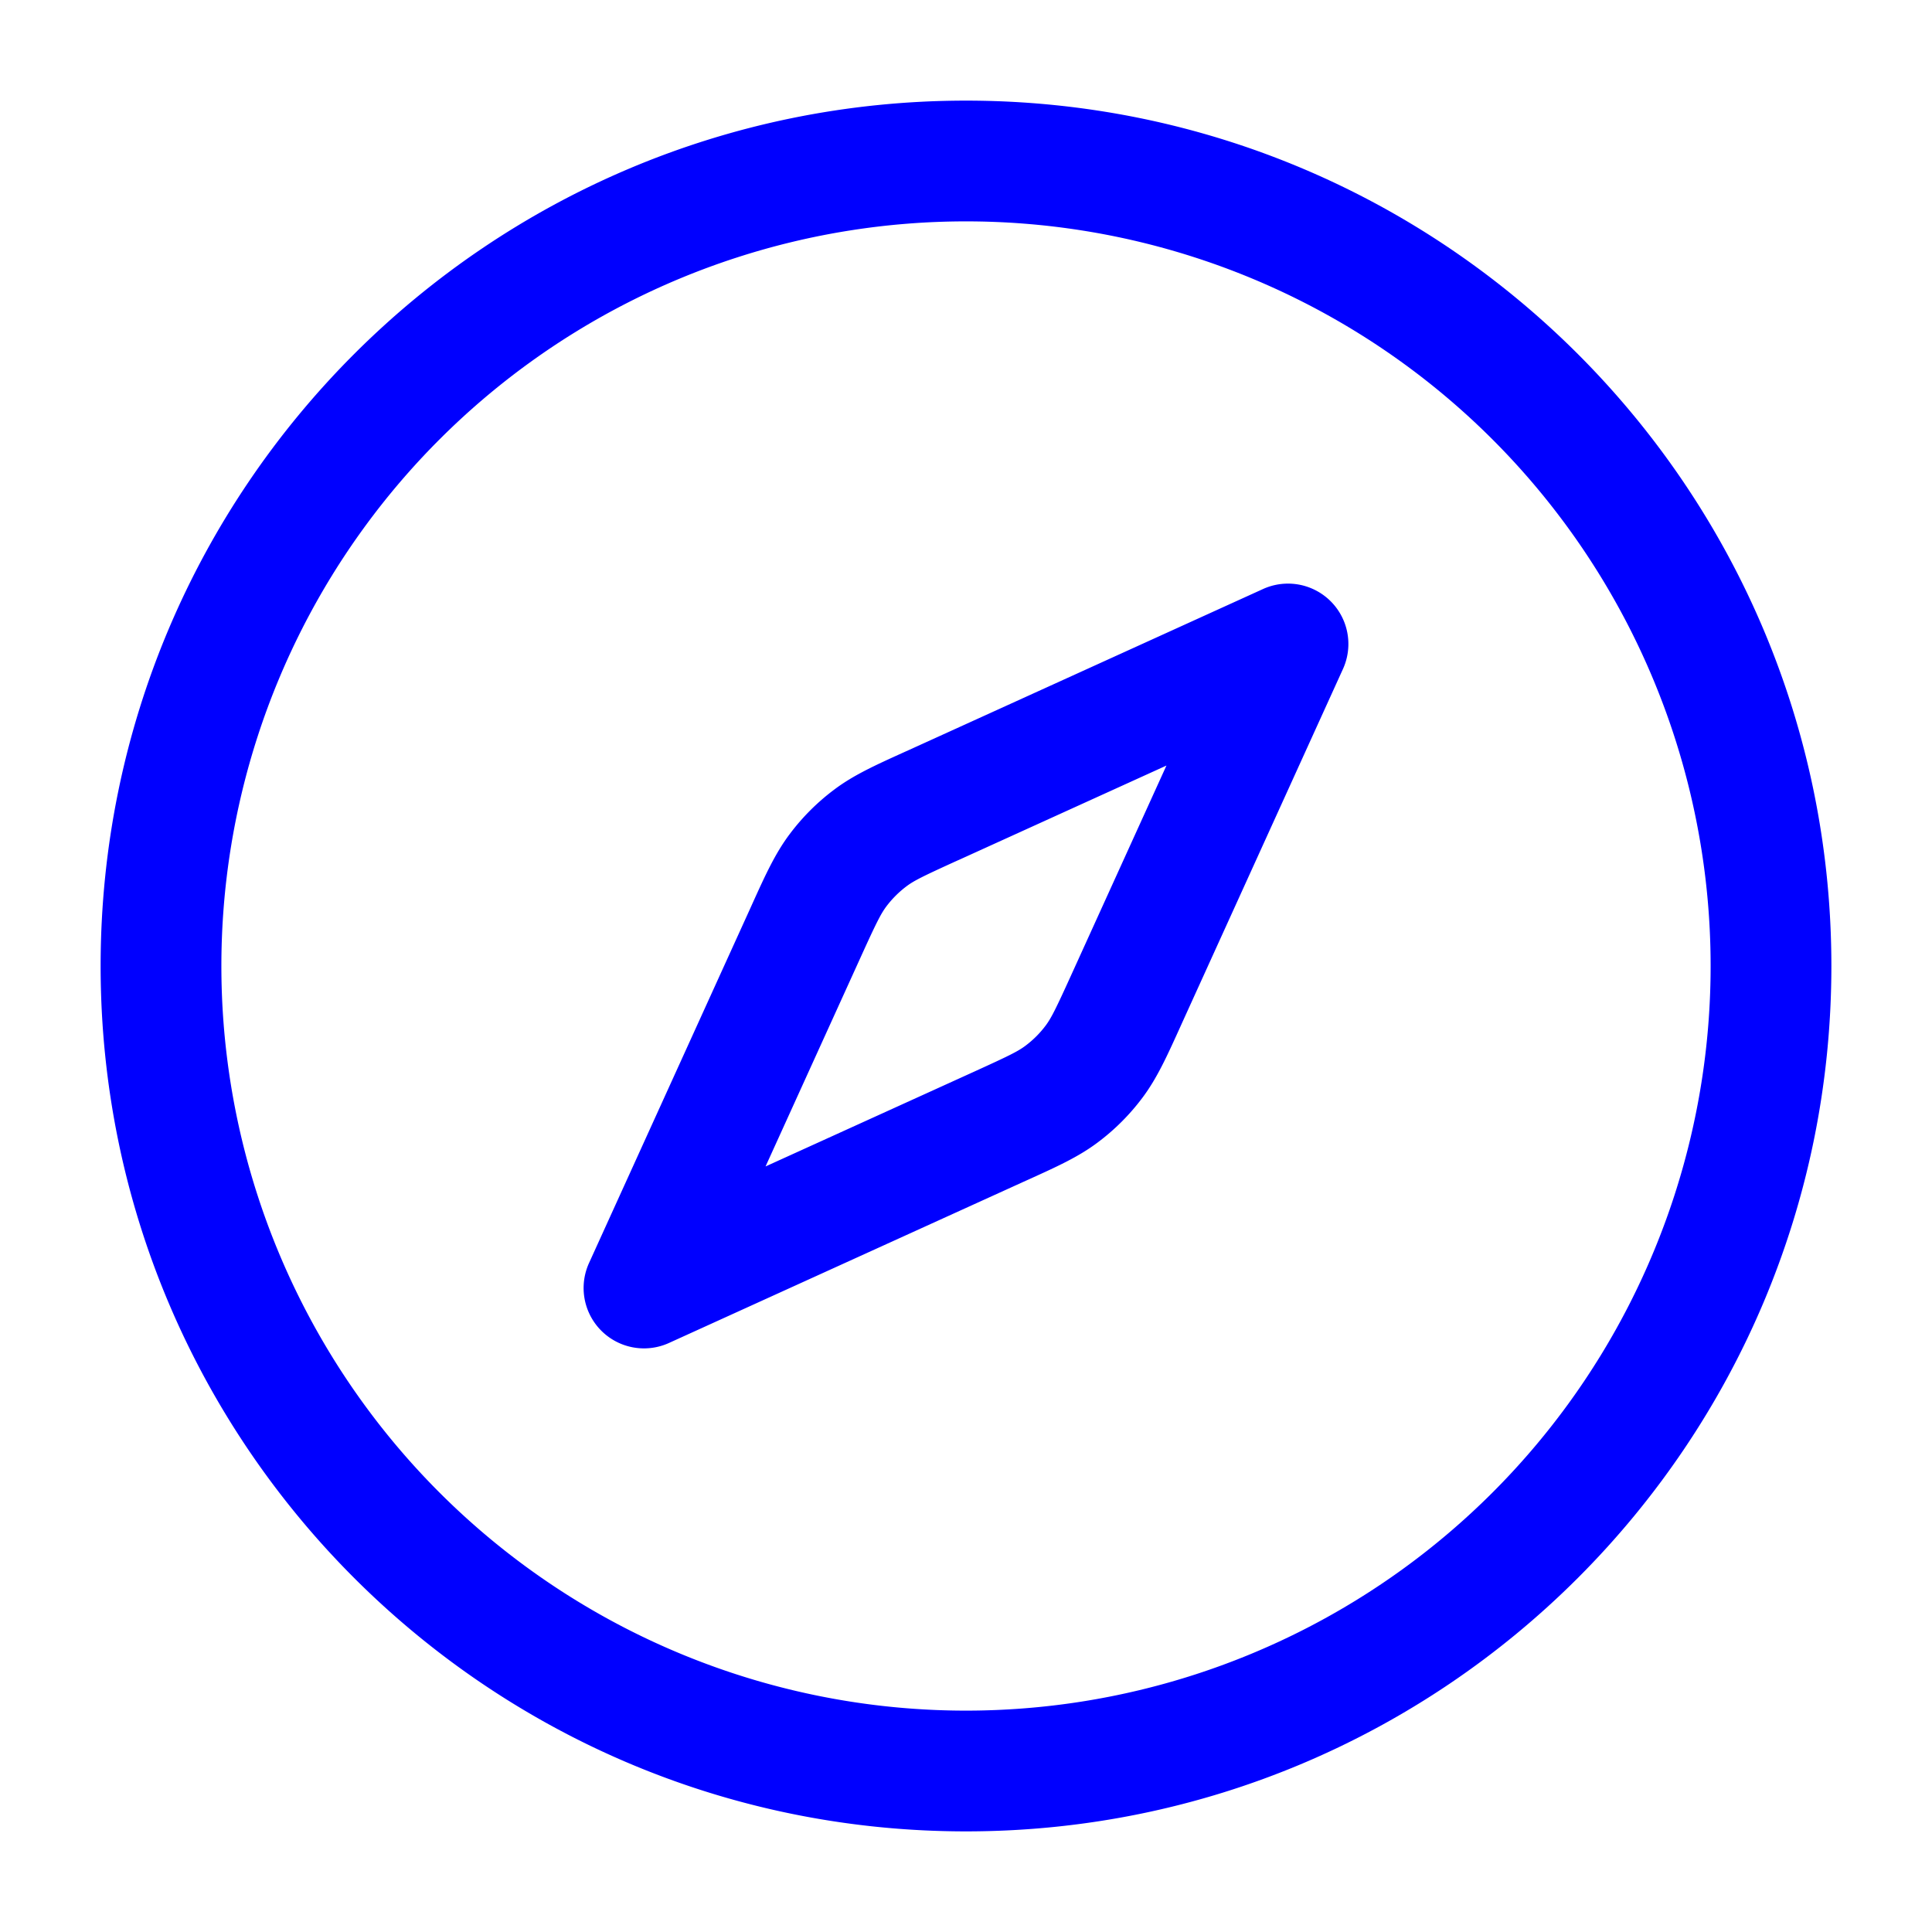 <svg xmlns="http://www.w3.org/2000/svg" width="24" height="24" fill="currentColor" viewBox="0 0 24 24">
  <path fill="#0000ff" fill-rule="evenodd" d="M2.75 12a9.25 9.25 0 1118.5 0 9.25 9.25 0 01-18.5 0zM12 1.25C6.063 1.25 1.25 6.063 1.25 12S6.063 22.75 12 22.75 22.75 17.937 22.75 12 17.937 1.25 12 1.25zm4.683 7.06a.75.75 0 00-.993-.993l-4.408 2.004-.06.027c-.346.157-.619.28-.858.46a2.75 2.75 0 00-.556.556c-.18.24-.303.512-.46.858l-.027.06-2.004 4.408a.75.75 0 00.993.993l4.408-2.004.06-.027c.346-.157.619-.28.858-.46a2.75 2.75 0 00.556-.556c.18-.24.303-.512.46-.858l.027-.06 2.004-4.408zm-4.78 2.376L14.49 9.51l-1.176 2.587c-.197.434-.254.548-.323.641a1.246 1.246 0 01-.253.253c-.093.07-.207.126-.64.323L9.51 14.49l1.176-2.587c.197-.434.254-.548.323-.641.072-.096.157-.181.253-.253.093-.07.207-.126.64-.323z"/>
</svg>
